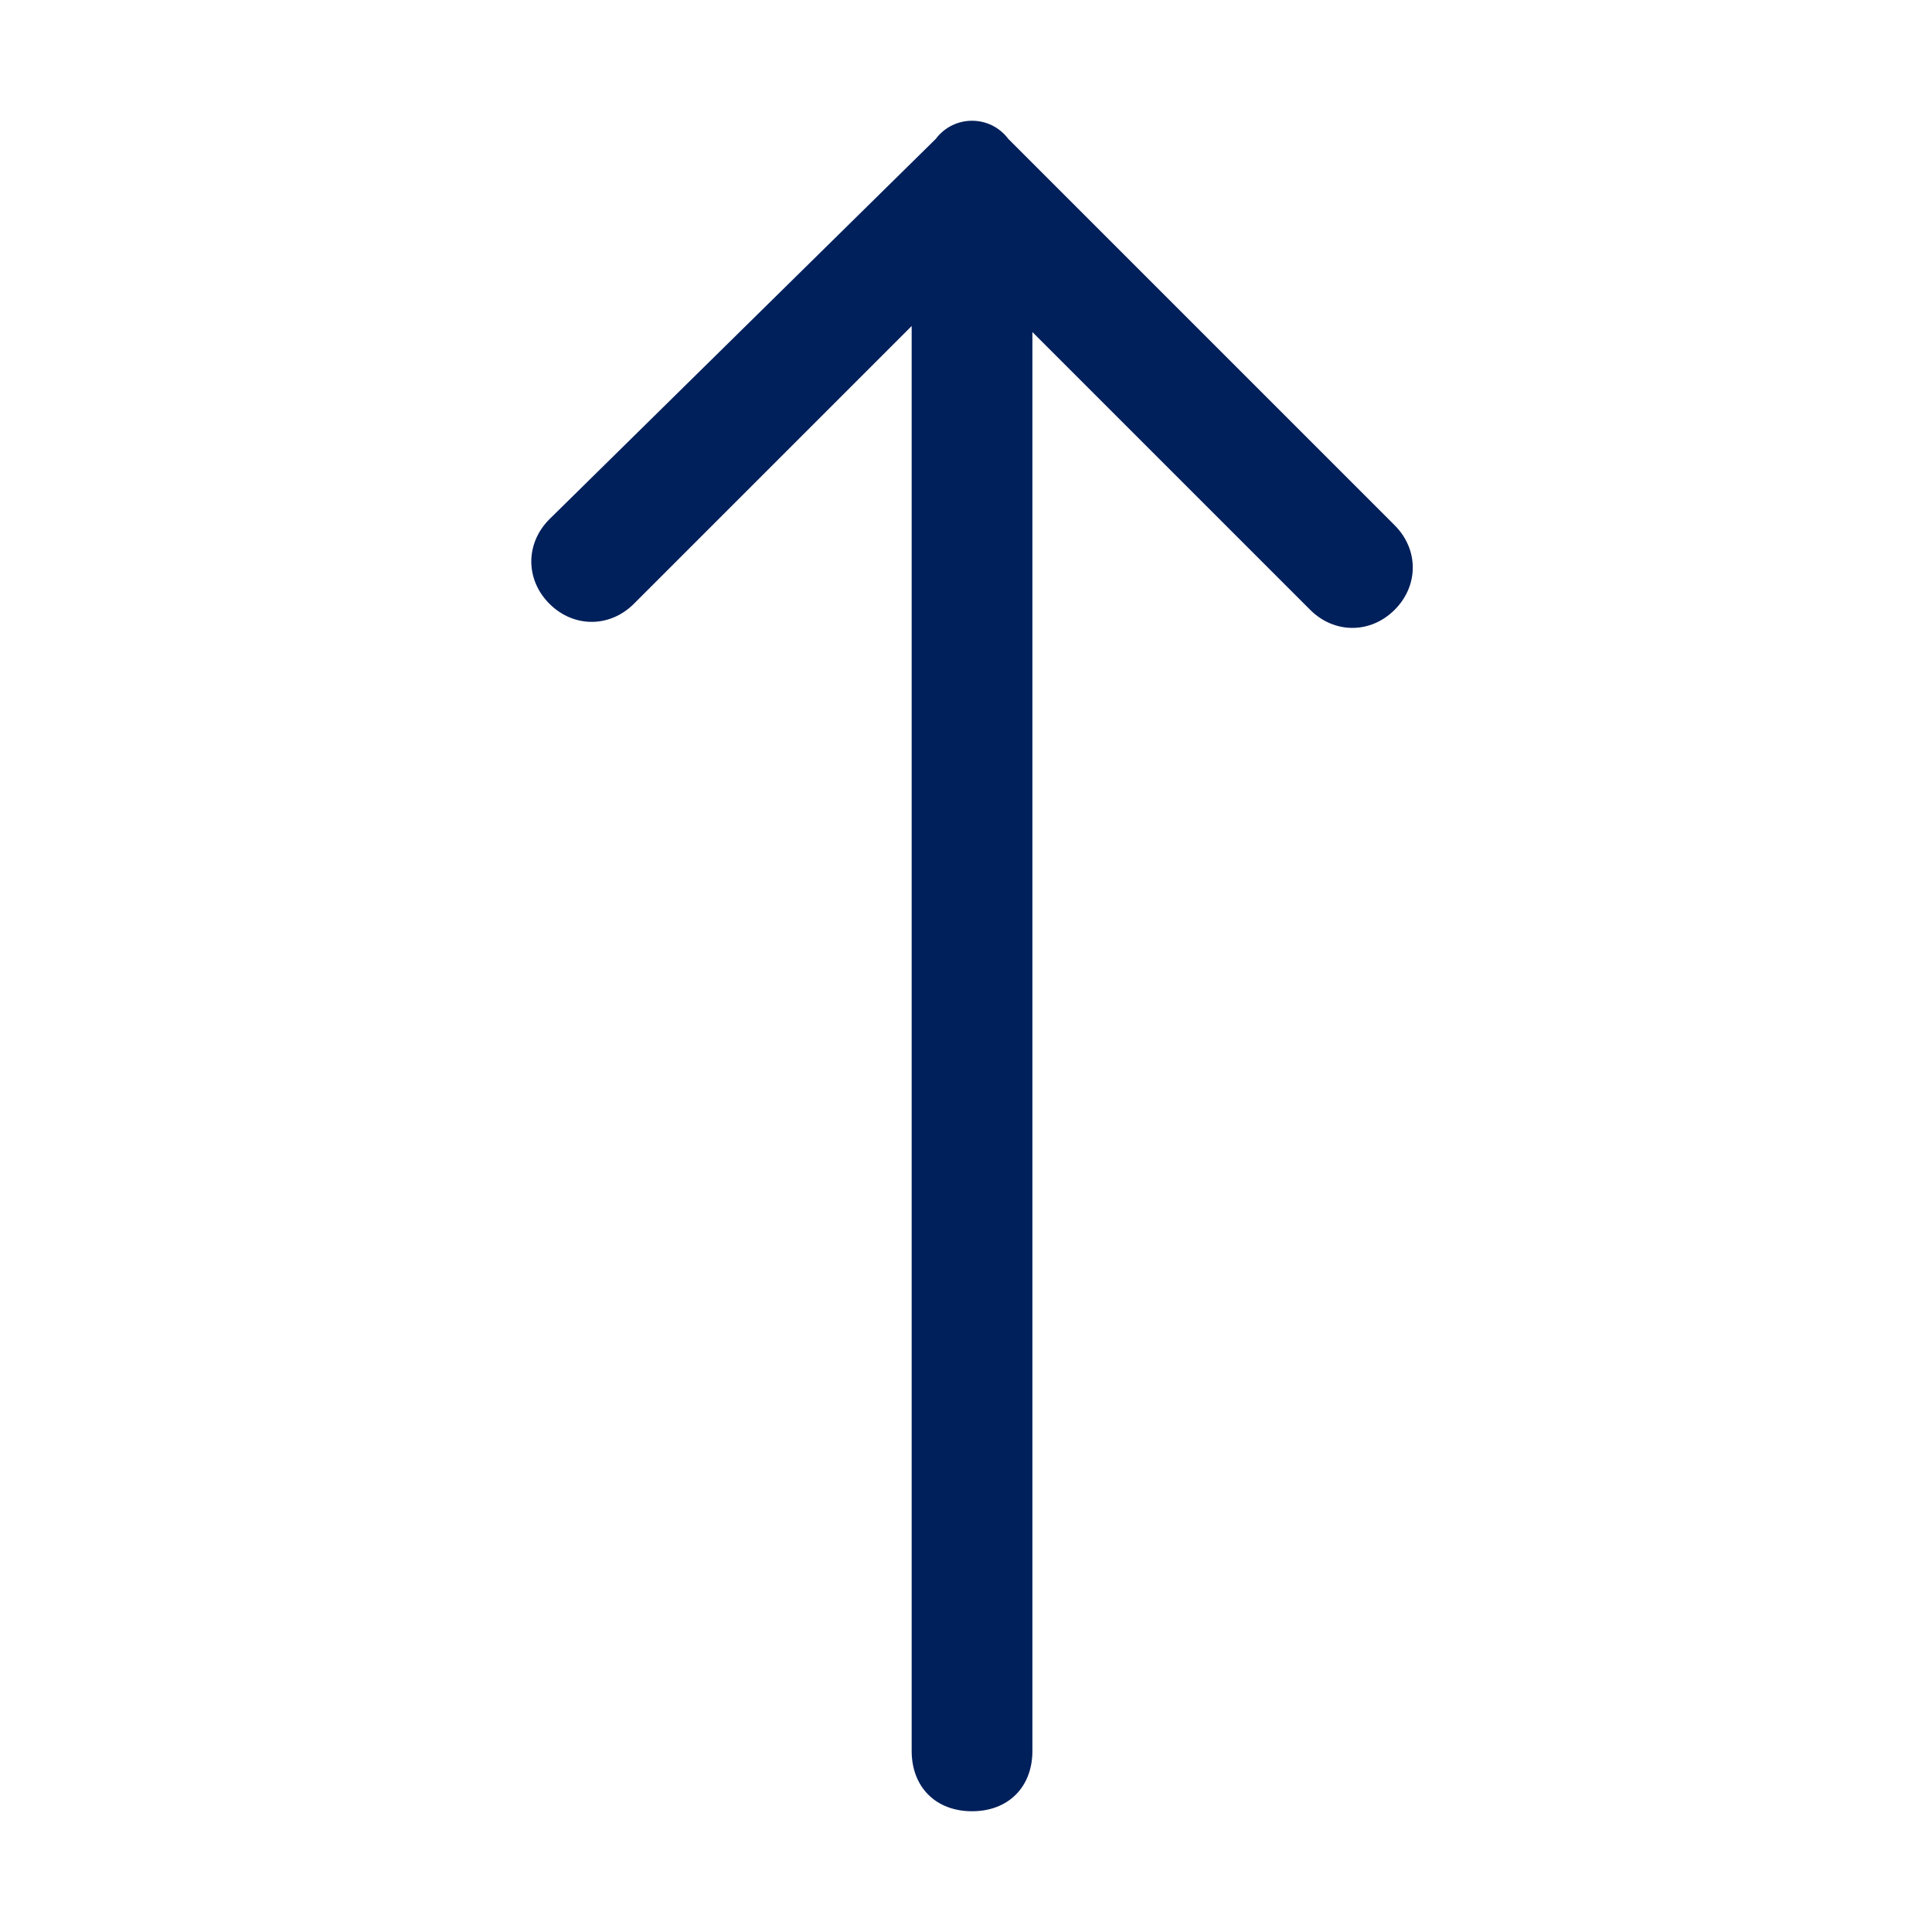 <?xml version="1.0" encoding="utf-8"?>
<!-- Generator: Adobe Illustrator 25.0.1, SVG Export Plug-In . SVG Version: 6.00 Build 0)  -->
<svg version="1.1" id="Layer_1" xmlns="http://www.w3.org/2000/svg" xmlns:xlink="http://www.w3.org/1999/xlink" x="0px" y="0px"
	 viewBox="0 0 32 32" style="enable-background:new 0 0 32 32;" xml:space="preserve">
<style type="text/css">
	.st0{fill:#00205B;}
</style>
<g id="Layer_2_1_">
	<path class="st0" d="M9.1,10c0.4,0.4,1,0.4,1.4,0l0,0l4.6-4.6V29c0,0.6,0.4,1,1,1s1-0.4,1-1V5.5l4.6,4.6c0.4,0.4,1,0.4,1.4,0
		s0.4-1,0-1.4l-6.4-6.4c-0.3-0.4-0.9-0.4-1.2,0l0,0L9.1,8.6C8.7,9,8.7,9.6,9.1,10C9,10,9.1,10,9.1,10z"/>
</g>
</svg>
